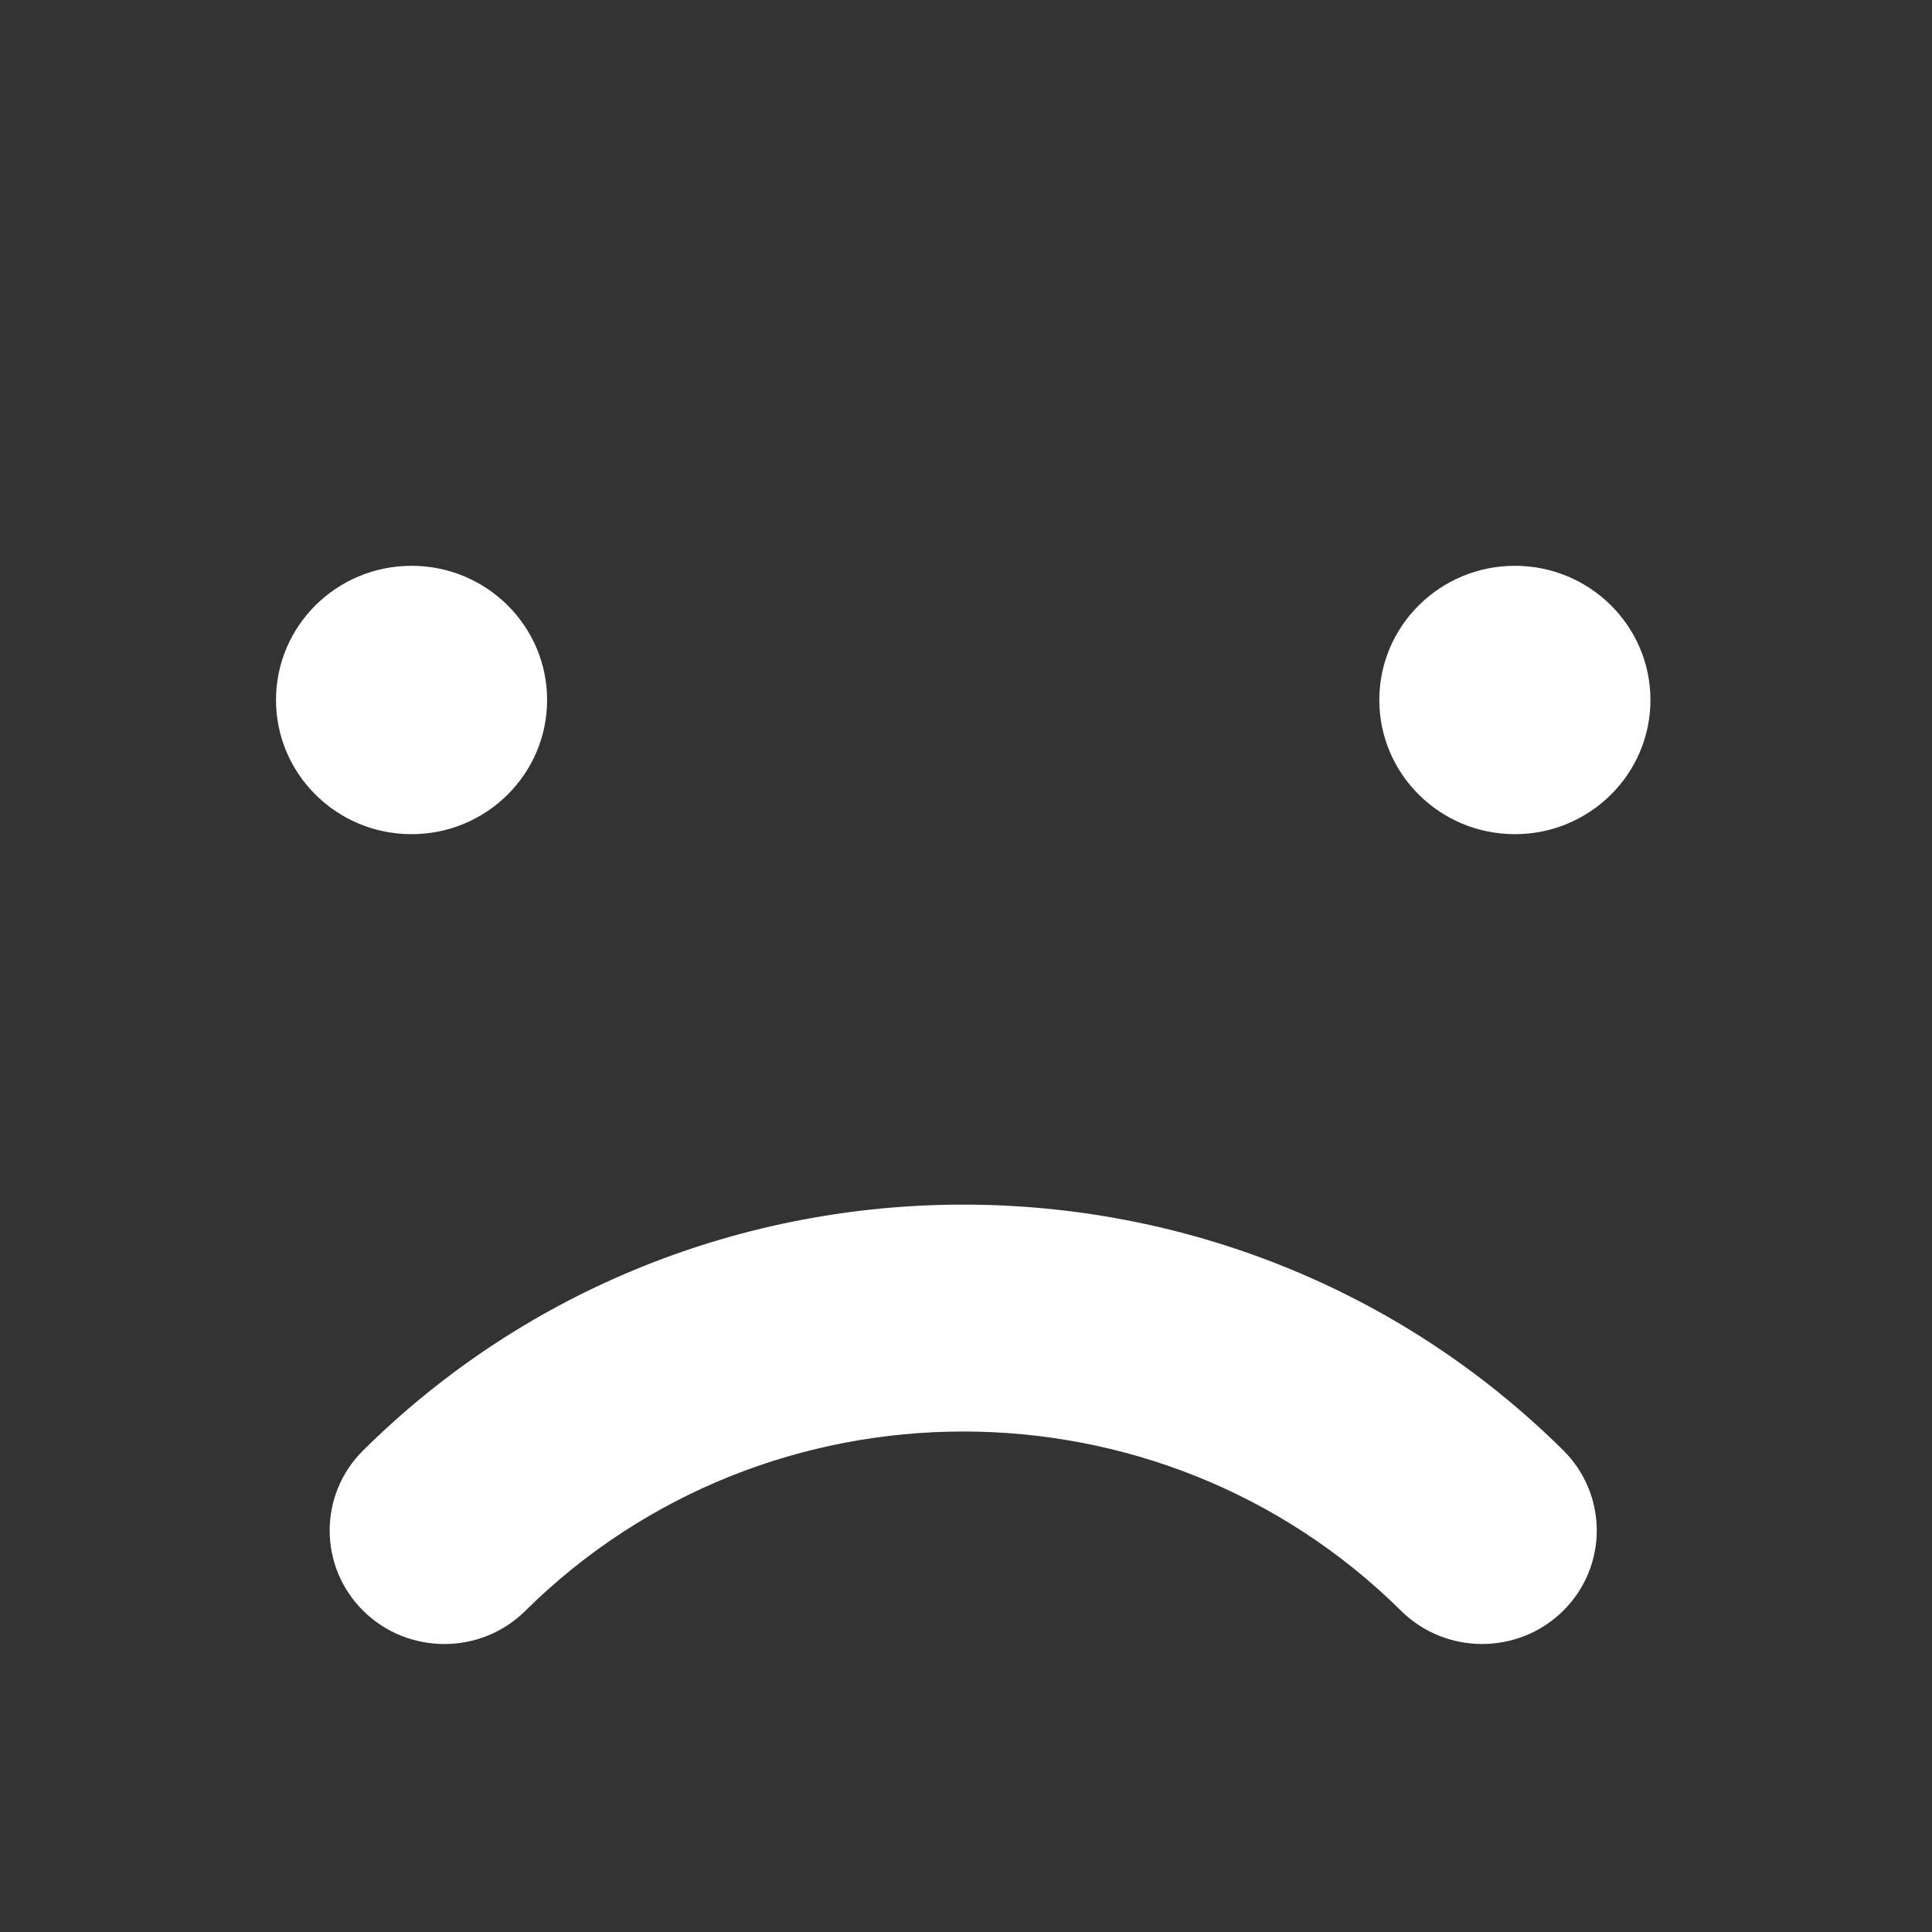 <svg width="56" height="56" viewBox="0 0 56 56" fill="none" xmlns="http://www.w3.org/2000/svg">
<rect x="0" y="0" width="56" height="56" fill="#333333" stroke="none"/>
<path fill-rule="evenodd" clip-rule="evenodd" d="M11.929 24.179C9.758 24.179 8 22.436 8 20.289C8 18.142 9.758 16.4 11.929 16.4C14.099 16.4 15.858 18.142 15.858 20.289C15.858 22.436 14.099 24.179 11.929 24.179ZM12.879 47.653C12.029 47.653 11.178 47.333 10.529 46.69C9.231 45.405 9.231 43.321 10.529 42.038C20.118 32.543 35.721 32.543 45.31 42.036C46.607 43.321 46.607 45.404 45.31 46.689C44.012 47.973 41.907 47.973 40.61 46.689C33.612 39.761 22.227 39.761 15.228 46.69C14.58 47.333 13.729 47.653 12.879 47.653ZM39.98 20.289C39.98 22.436 41.739 24.179 43.909 24.179C46.08 24.179 47.839 22.436 47.839 20.289C47.839 18.142 46.08 16.4 43.909 16.4C41.739 16.4 39.98 18.142 39.98 20.289Z" fill="white"/>
</svg>
